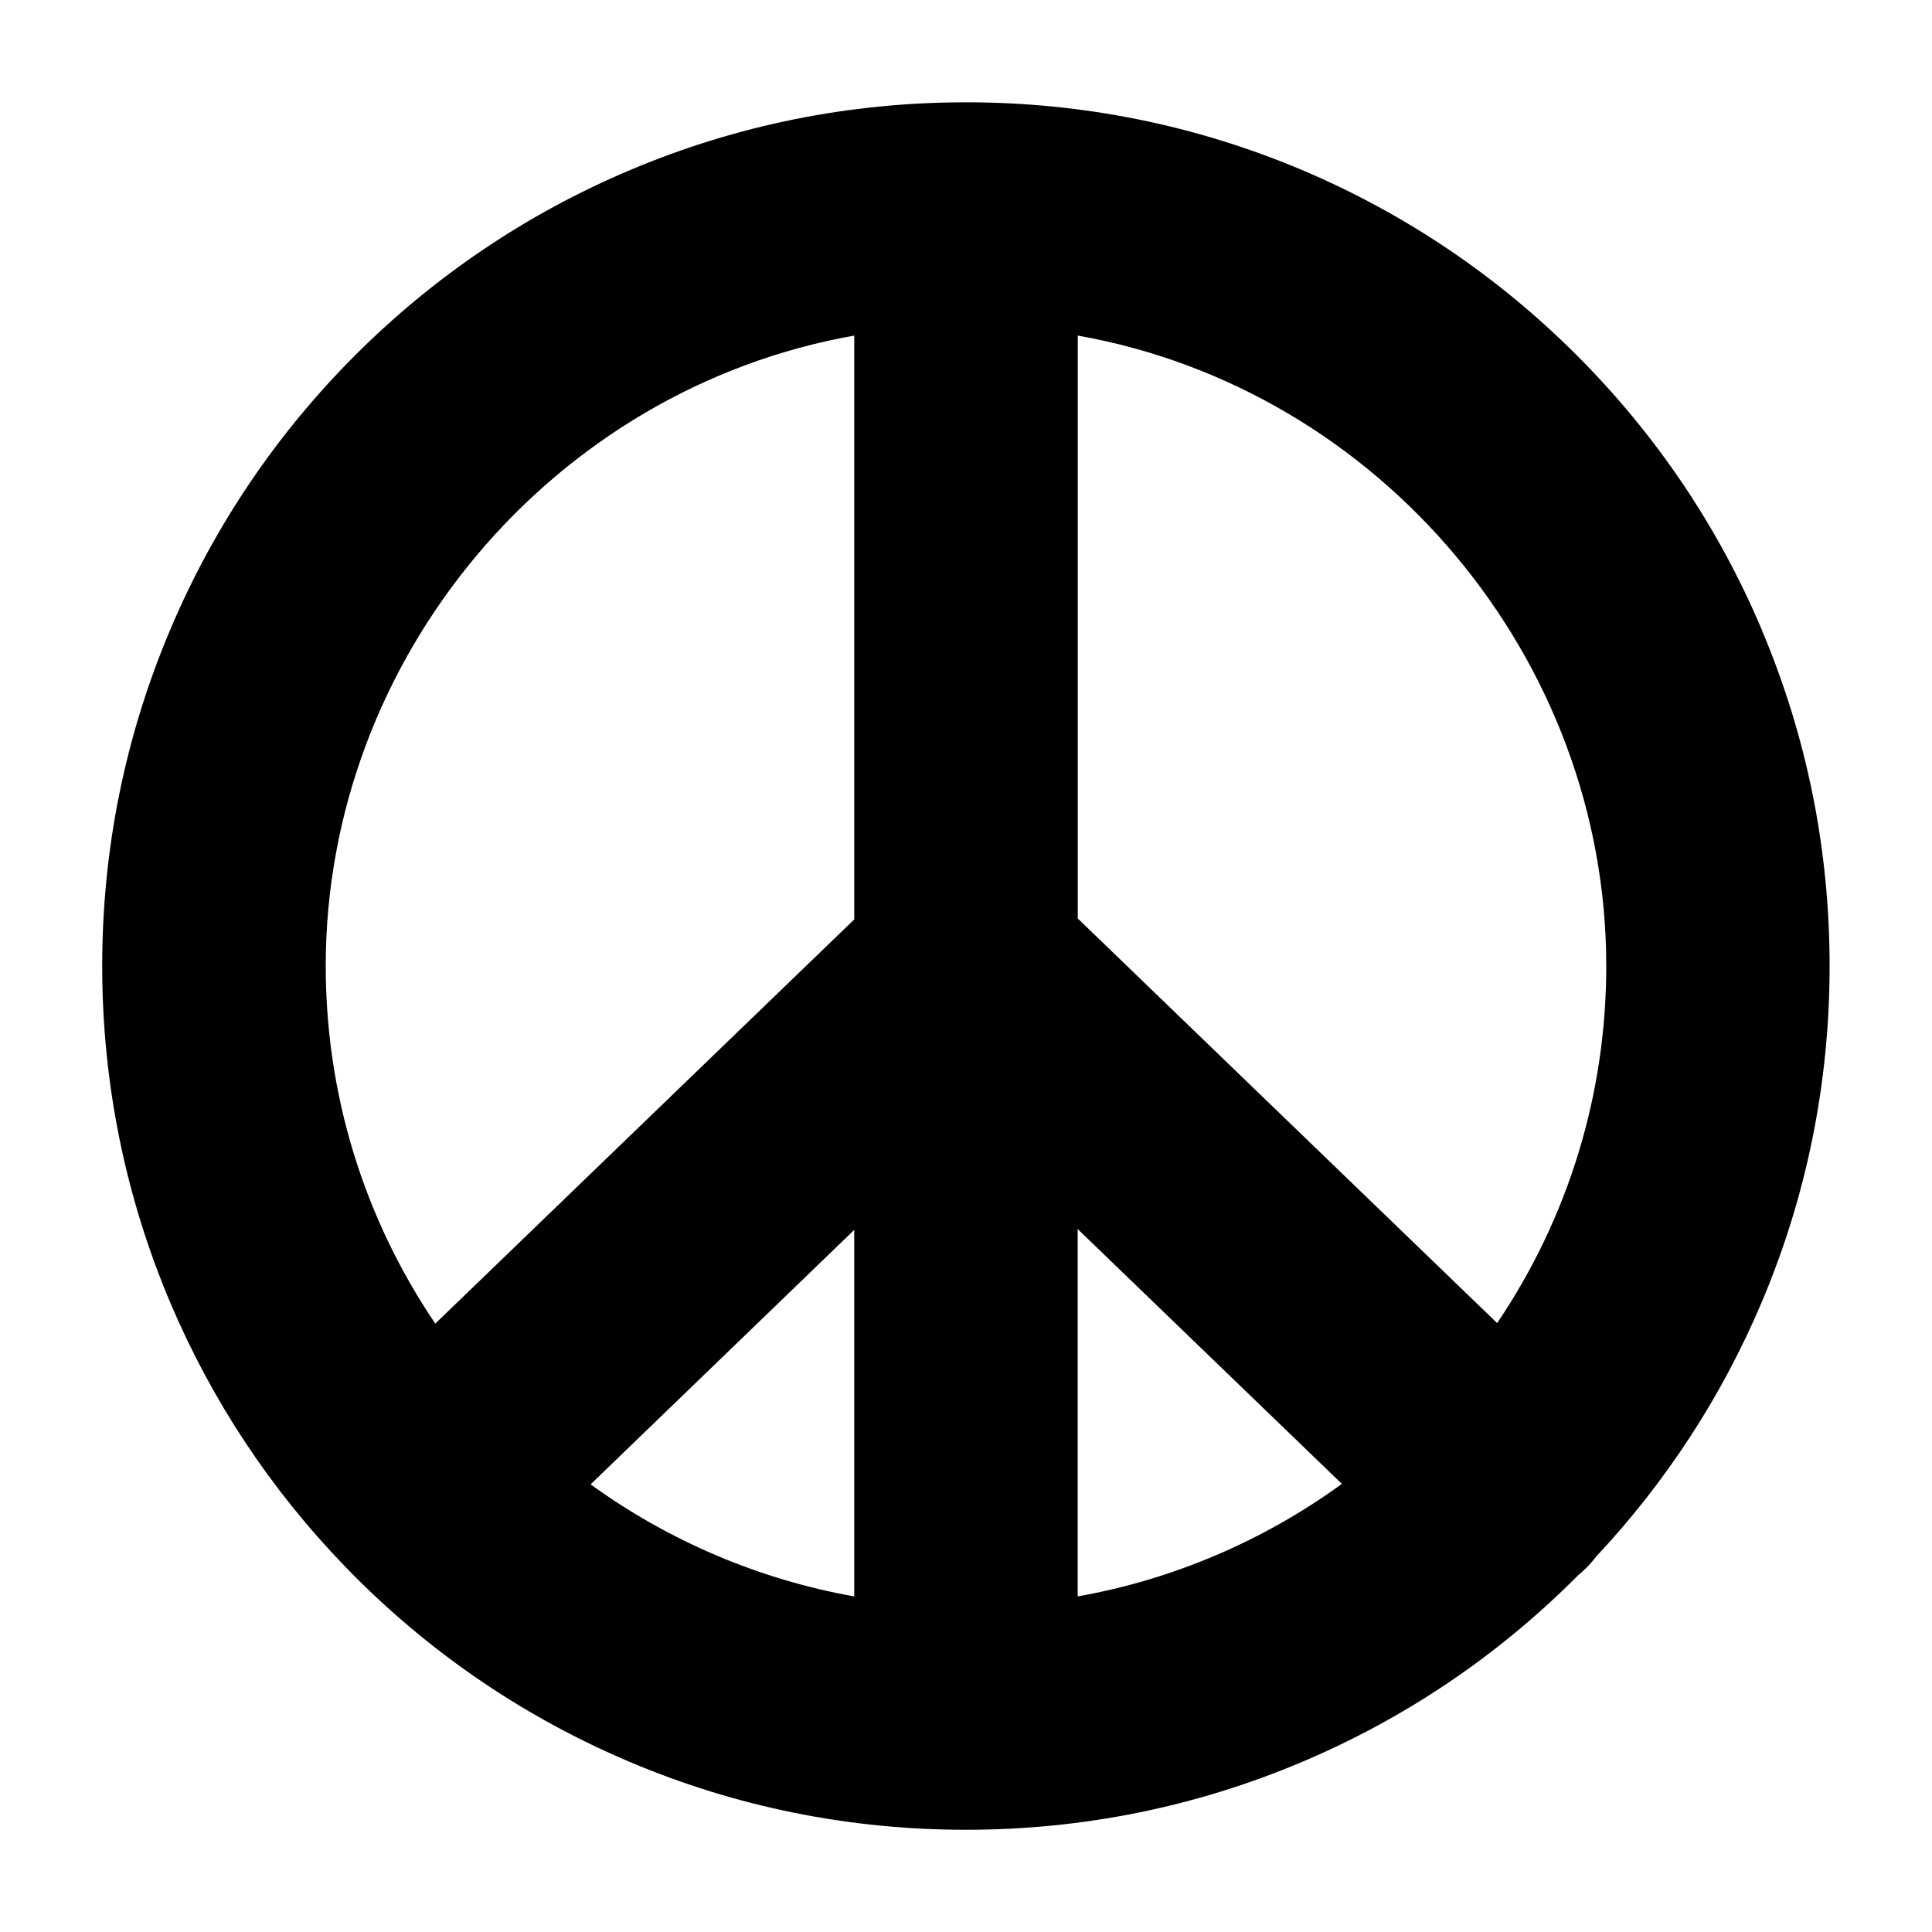 <?xml version="1.0" encoding="UTF-8" standalone="no"?>
<svg
   xmlns:dc="http://purl.org/dc/elements/1.1/"
   xmlns:cc="http://creativecommons.org/ns#"
   xmlns:rdf="http://www.w3.org/1999/02/22-rdf-syntax-ns#"
   xmlns:svg="http://www.w3.org/2000/svg"
   xmlns="http://www.w3.org/2000/svg"
   xmlns:sodipodi="http://sodipodi.sourceforge.net/DTD/sodipodi-0.dtd"
   xmlns:inkscape="http://www.inkscape.org/namespaces/inkscape"
   width="20"
   height="20"
   viewBox="0 0 20 20"
   version="1.1"
   id="svg838"
   inkscape:version="1.0.1 (3bc2e813f5, 2020-09-07)"
   sodipodi:docname="per_peaceful.svg">
  <defs
     id="defs832" />
  <sodipodi:namedview
     id="base"
     pagecolor="#ffffff"
     bordercolor="#666666"
     borderopacity="1.0"
     inkscape:pageopacity="0.0"
     inkscape:pageshadow="2"
     inkscape:zoom="15.839192"
     inkscape:cx="7.041573"
     inkscape:cy="8.6740927"
     inkscape:document-units="mm"
     inkscape:current-layer="layer1"
     inkscape:document-rotation="0"
     showgrid="false"
     units="px"
     inkscape:window-width="1267"
     inkscape:window-height="1040"
     inkscape:window-x="75"
     inkscape:window-y="5"
     inkscape:window-maximized="0"
     inkscape:pagecheckerboard="true" />
  <g
     inkscape:label="Layer 1"
     inkscape:groupmode="layer"
     id="layer1">
    <path
       inkscape:connector-curvature="0"
       d="M 18.238,6.519 C 17.788,5.454 17.143,4.498 16.322,3.677 15.501,2.856 14.545,2.212 13.481,1.761 12.378,1.295 11.207,1.059 10,1.059 8.793,1.059 7.623,1.295 6.519,1.762 5.454,2.212 4.498,2.857 3.677,3.677 2.857,4.498 2.212,5.454 1.762,6.519 1.295,7.622 1.058,8.793 1.058,10 c 0,1.206 0.237,2.378 0.703,3.481 0.43,1.016 1.038,1.935 1.806,2.73 3.969e-4,4e-4 8.277e-4,8.23e-4 0.001,0.002 2.003e-4,0 5.972e-4,4e-4 9.751e-4,8.27e-4 0.036,0.037 0.071,0.073 0.107,0.109 0.821,0.821 1.777,1.465 2.842,1.916 1.103,0.467 2.274,0.703 3.481,0.703 1.206,0 2.378,-0.236 3.481,-0.703 1.065,-0.451 2.021,-1.095 2.841,-1.916 l 0.019,-0.019 c 0.036,-0.029 0.069,-0.06 0.099,-0.091 0.03,-0.032 0.059,-0.065 0.087,-0.102 0.723,-0.772 1.299,-1.657 1.711,-2.63 0.467,-1.103 0.703,-2.275 0.703,-3.481 0,-1.207 -0.236,-2.378 -0.703,-3.481 z m -4.347,8.842 c -0.811,0.59 -1.752,0.991 -2.735,1.165 V 12.723 Z M 15.498,13.696 11.157,9.508 V 3.474 c 3.127,0.553 5.471,3.339 5.471,6.526 0,1.325 -0.39,2.6 -1.129,3.696 z m -6.655,-0.964 v 3.794 C 7.862,16.352 6.924,15.953 6.114,15.366 Z M 3.372,10 c 0,-3.187 2.344,-5.973 5.471,-6.526 v 6.044 L 4.506,13.702 C 3.764,12.605 3.372,11.327 3.372,10 Z"
       id="path3916-4"
       style="fill:#000000;stroke-width:0.199" />
  </g>
</svg>
